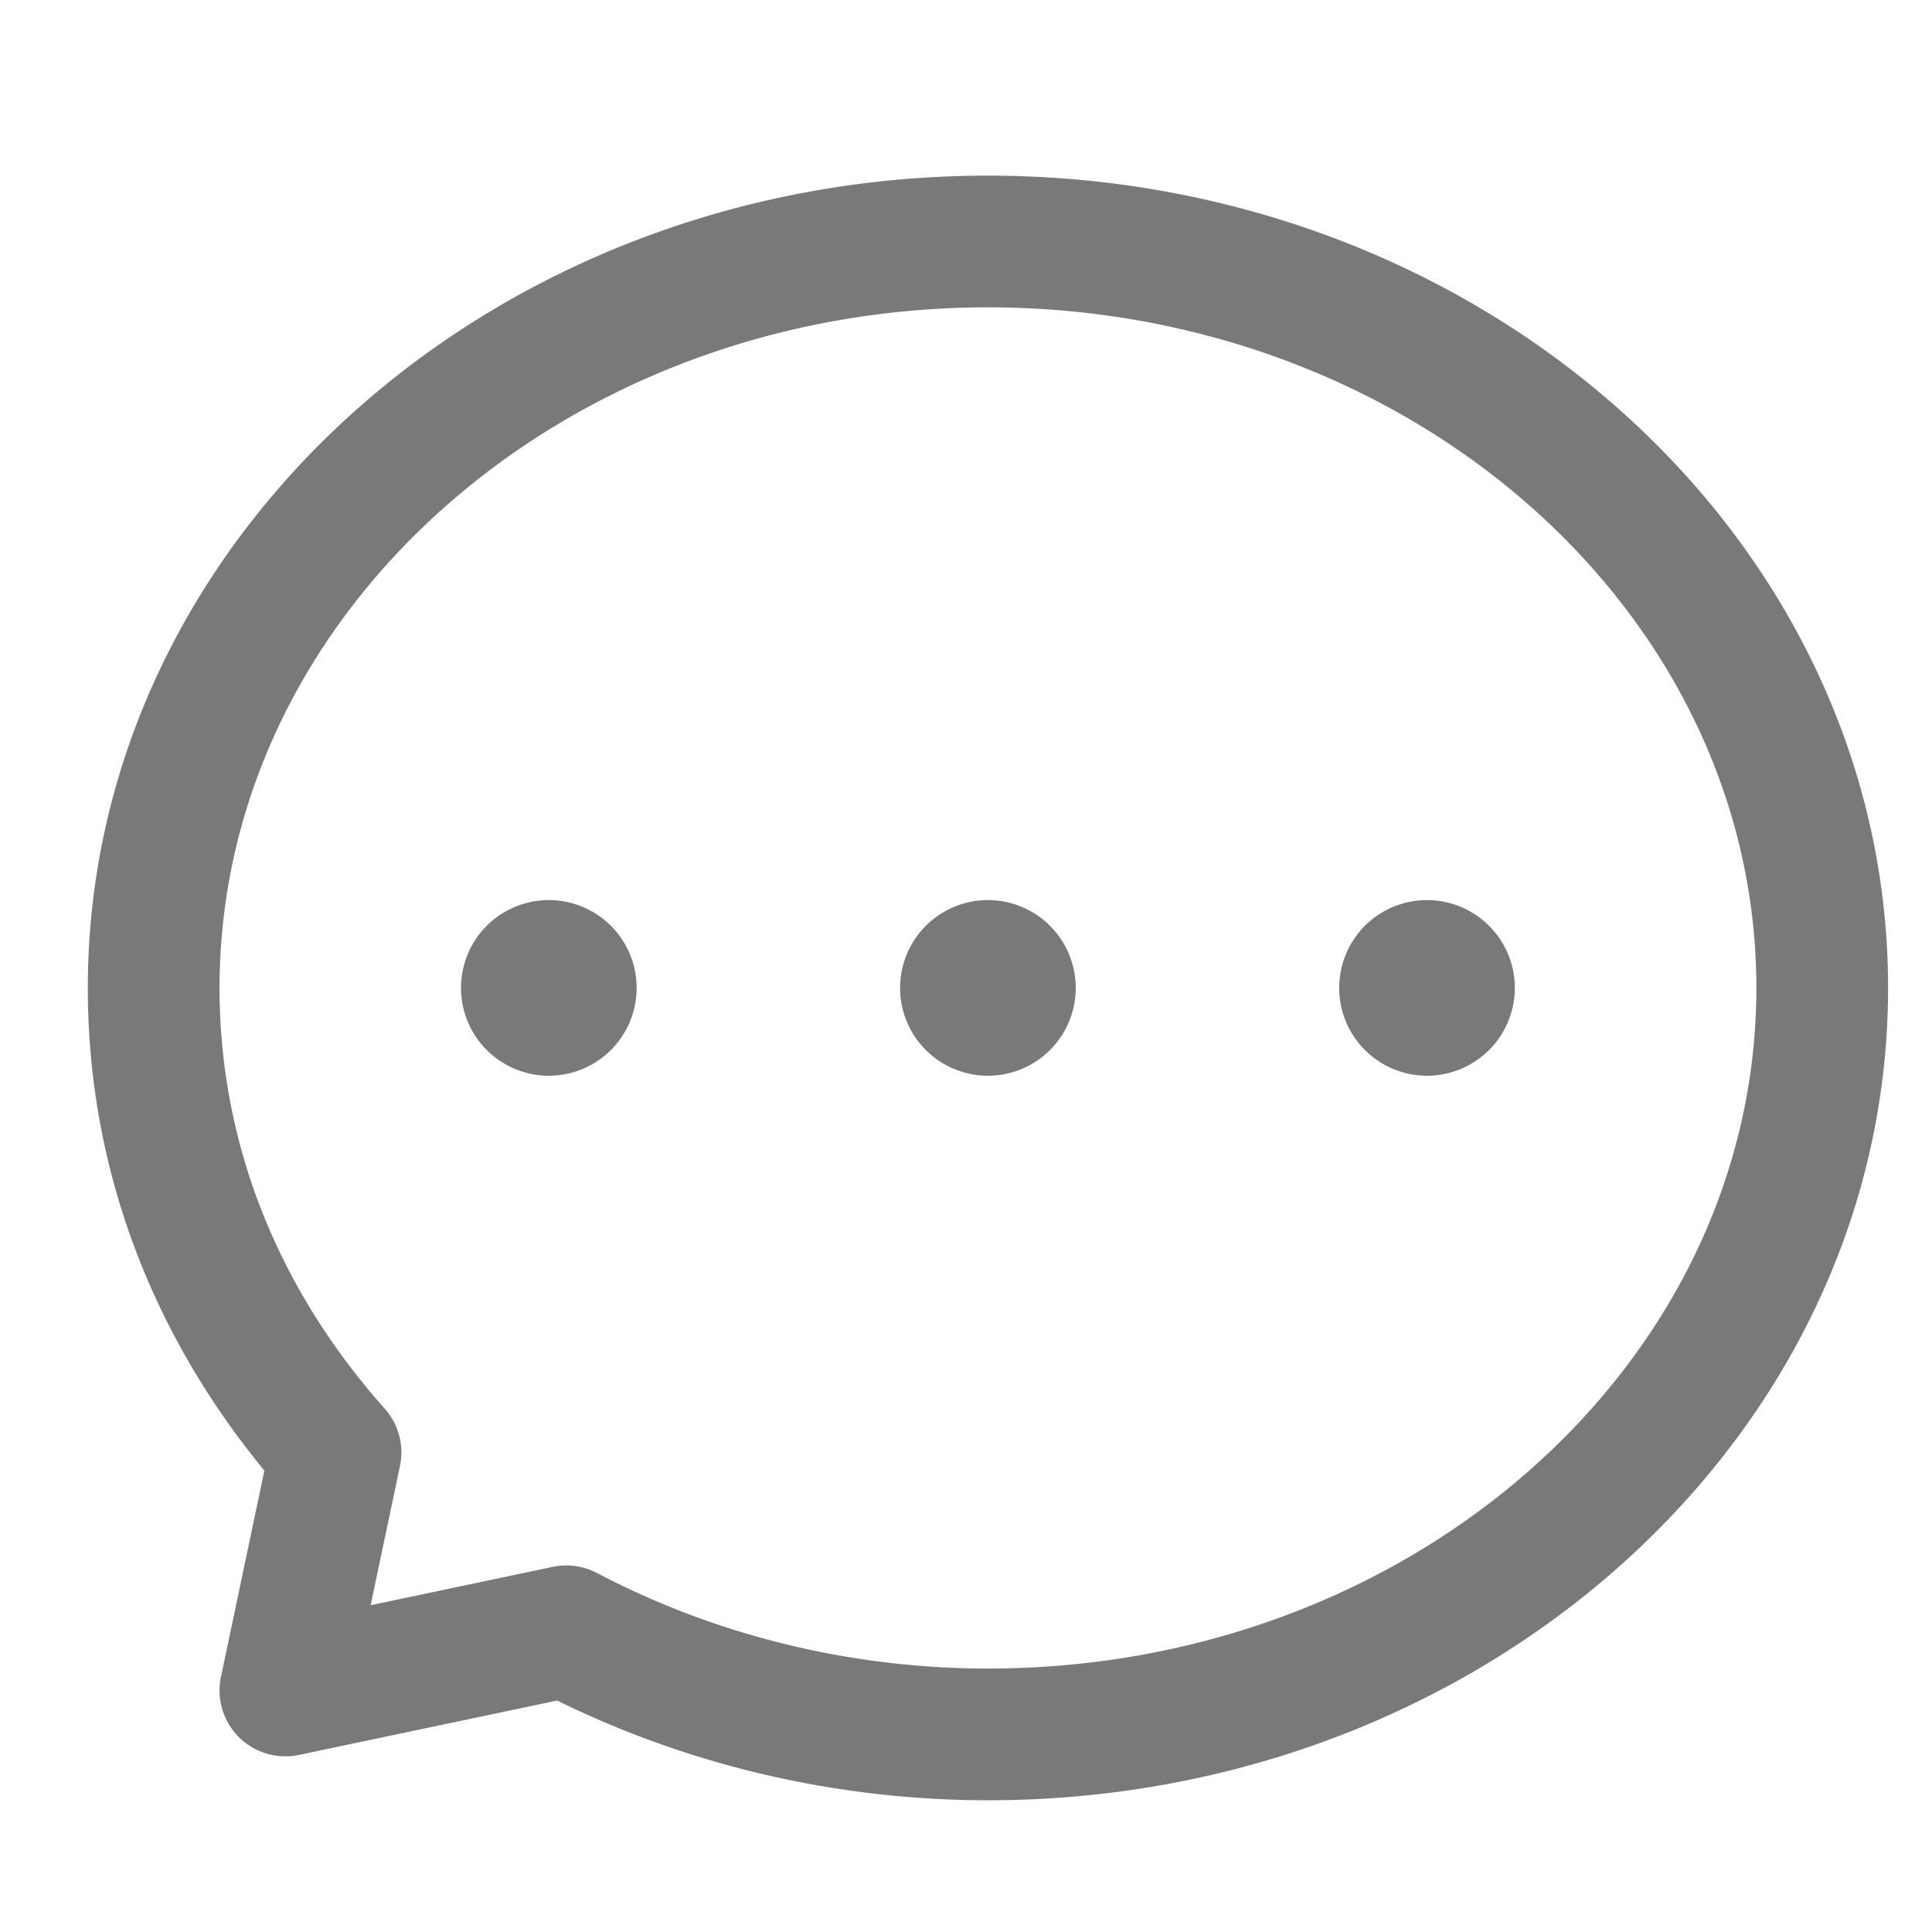 <?xml version="1.0" standalone="no"?><!DOCTYPE svg PUBLIC "-//W3C//DTD SVG 1.1//EN" "http://www.w3.org/Graphics/SVG/1.1/DTD/svg11.dtd"><svg t="1712054859610" class="icon" viewBox="0 0 1024 1024" version="1.1" xmlns="http://www.w3.org/2000/svg" p-id="1555" xmlns:xlink="http://www.w3.org/1999/xlink" width="48" height="48"><path d="M523.636 954.182c-79.476 0-158.115-18.269-228.305-52.852l-136.867 28.812a34.886 34.886 0 0 1-41.356-41.332l23.017-109.359C78.825 704.908 46.545 616.844 46.545 523.636 46.545 286.208 260.561 93.091 523.636 93.091 786.688 93.091 1000.727 286.208 1000.727 523.636 1000.727 761.041 786.688 954.182 523.636 954.182z m-223.441-124.463c5.609 0 11.194 1.373 16.244 4.003C379.439 866.863 451.095 884.364 523.636 884.364 748.195 884.364 930.909 722.548 930.909 523.636S748.195 162.909 523.636 162.909C299.055 162.909 116.364 324.724 116.364 523.636c0 81.548 30.255 158.627 87.529 222.976 7.377 8.262 10.403 19.549 8.099 30.371l-15.546 73.821 96.535-20.34c2.397-0.489 4.794-0.745 7.215-0.745z m37.236-306.083a46.545 46.545 0 1 1-93.091-0.047 46.545 46.545 0 0 1 93.091 0.047z m232.727 0a46.545 46.545 0 1 1-93.091-0.047 46.545 46.545 0 0 1 93.091 0.047z m232.727 0a46.545 46.545 0 1 1-93.091-0.047 46.545 46.545 0 0 1 93.091 0.047z" fill="#797979" p-id="1556"></path></svg>